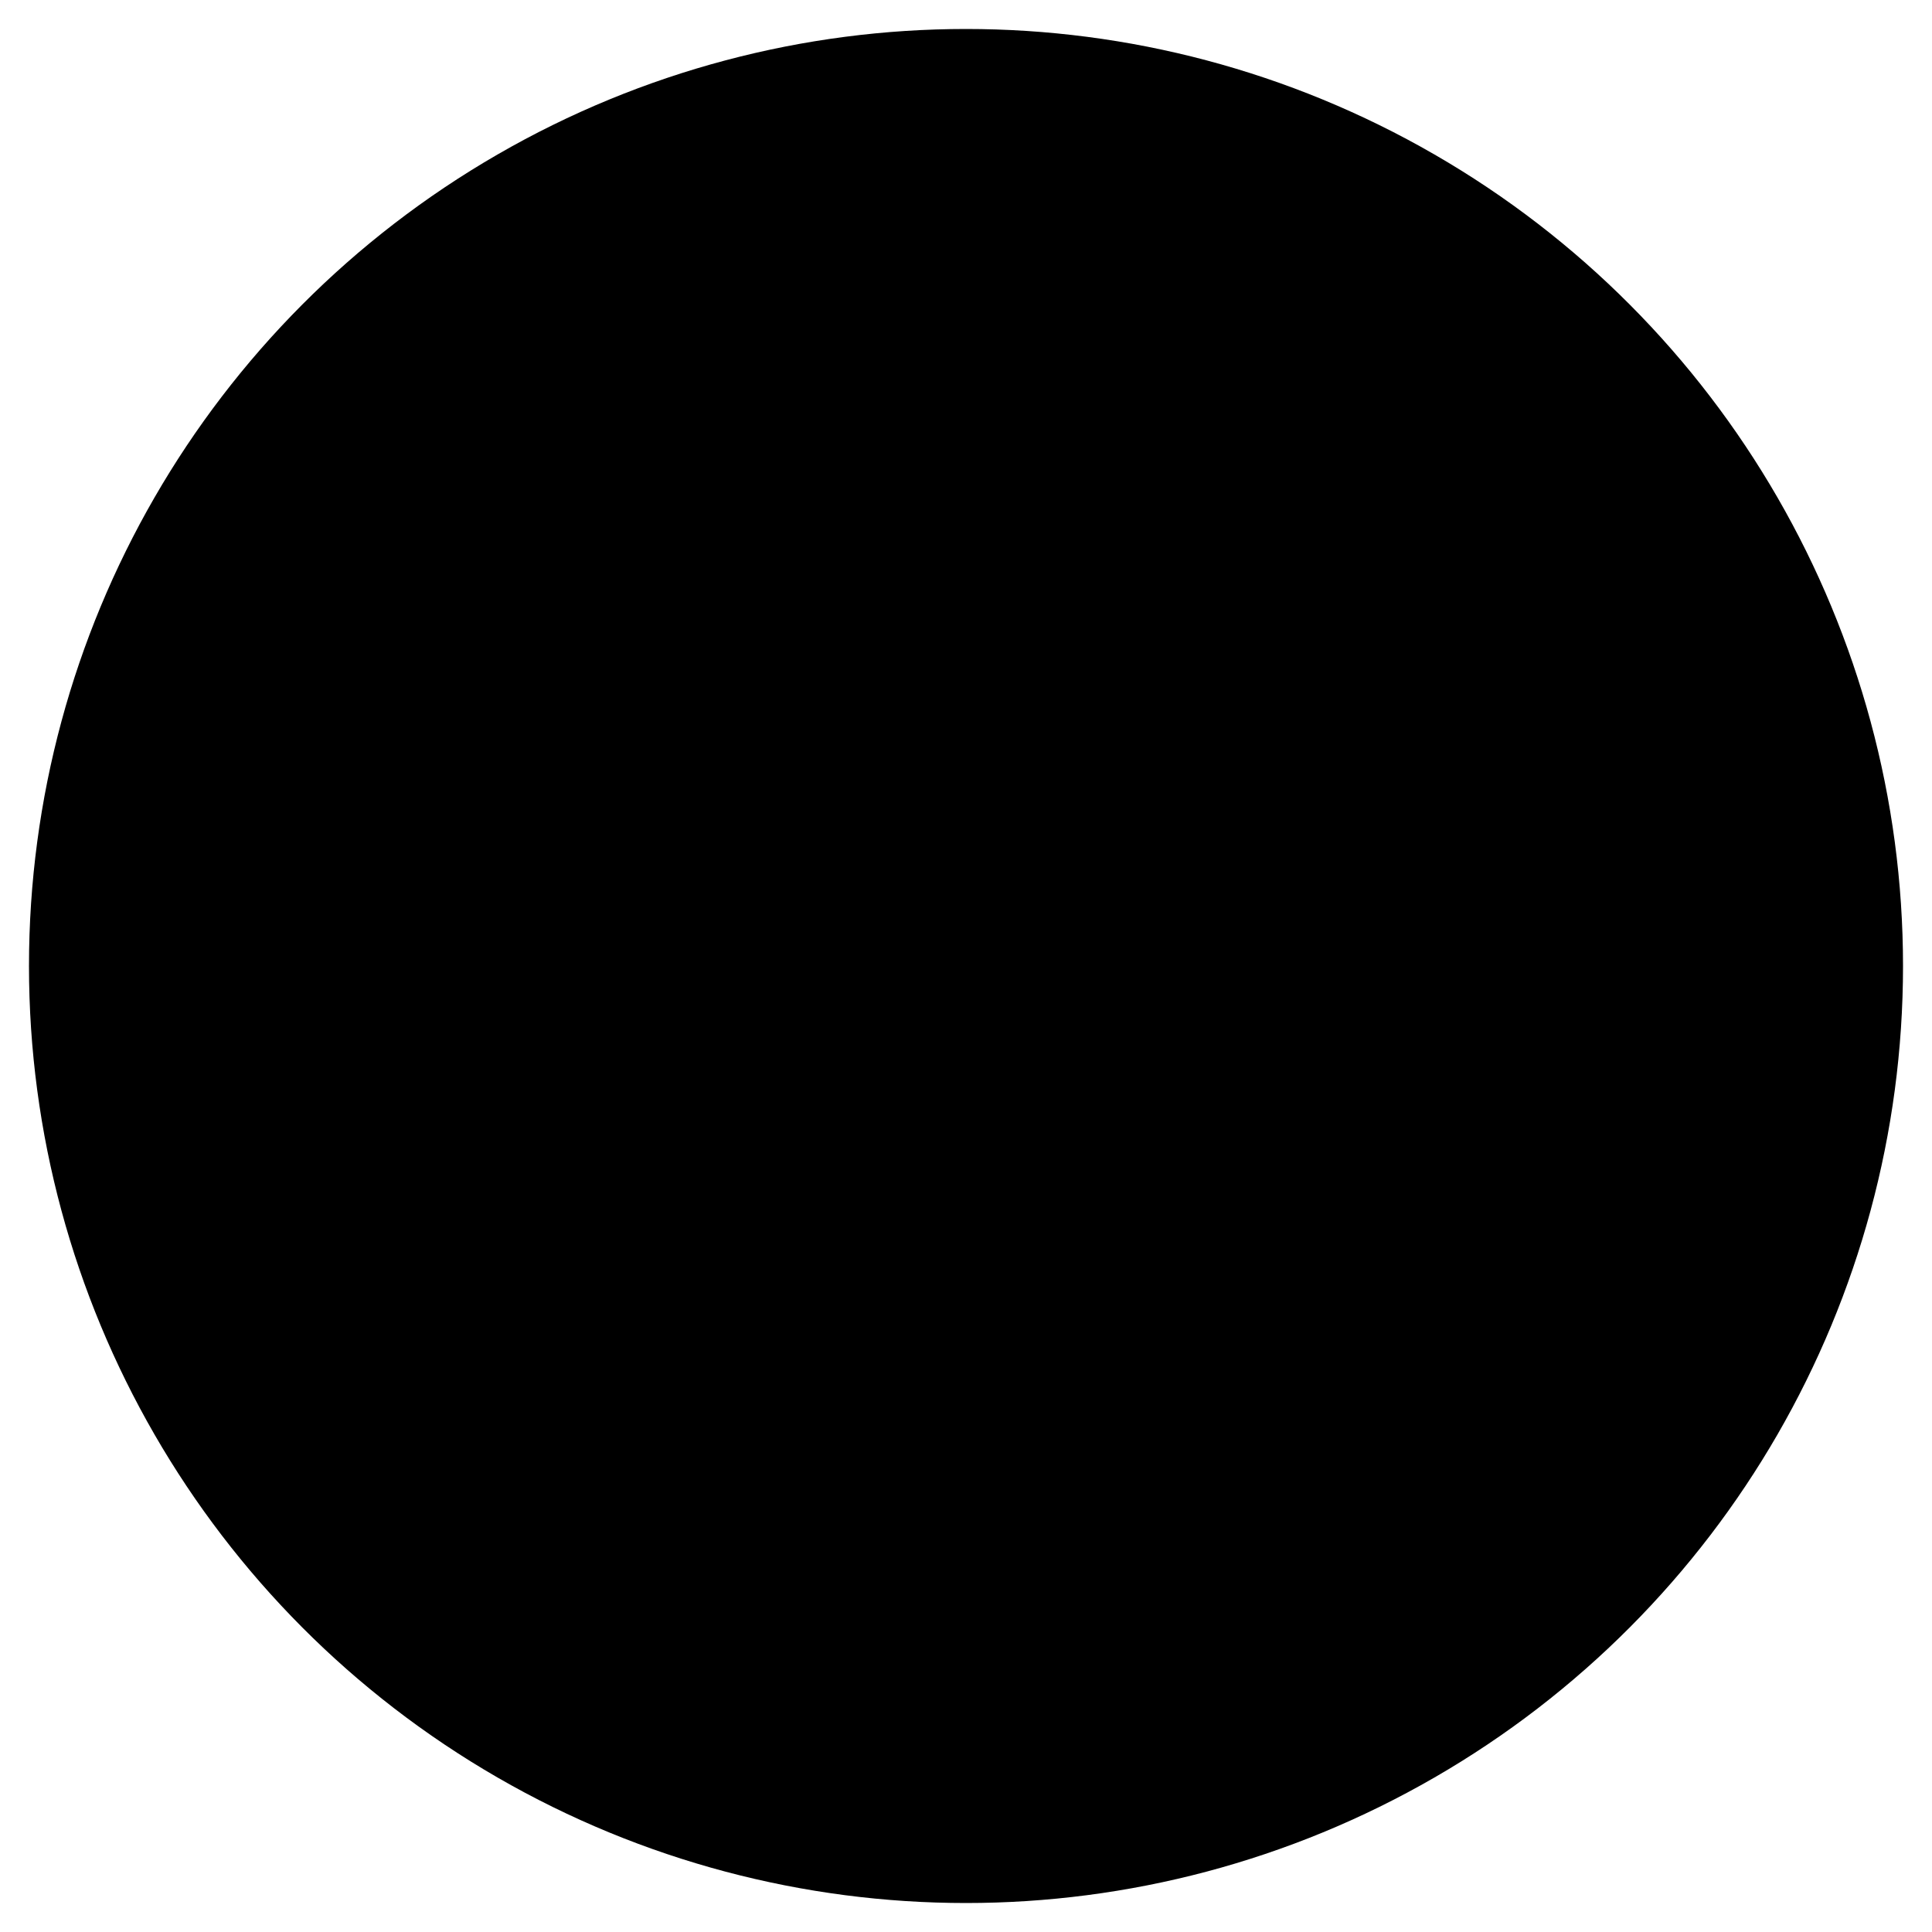<?xml version="1.0" encoding="utf-8"?>
<svg version="1.1" xmlns="http://www.w3.org/2000/svg" xmlns:xlink="http://www.w3.org/1999/xlink" x="0px" y="0px"
	 viewBox="0 0 100 100" style="enable-background:new 0 0 100 100;" xml:space="preserve">
	<circle cx="50" cy="50" r="48.5" class="BackgroundCircle"/>
	<path d="M53.2,63.4l5.4,0c4.5,0,8.3-1.6,8.4-9c0-0.3,0,0.2,0,0c0-0.1,0-0.1,0-0.2c-0.2-7.7-3.8-8.7-8.4-8.7h-6H44" class="Line"/>
	<circle cx="53.3" cy="63.5" r="2.7" class="TailCircle"/>
	<polygon points="25.8,46 44.1,35.4 44.1,56.5" class="Arrow" />
</svg>

